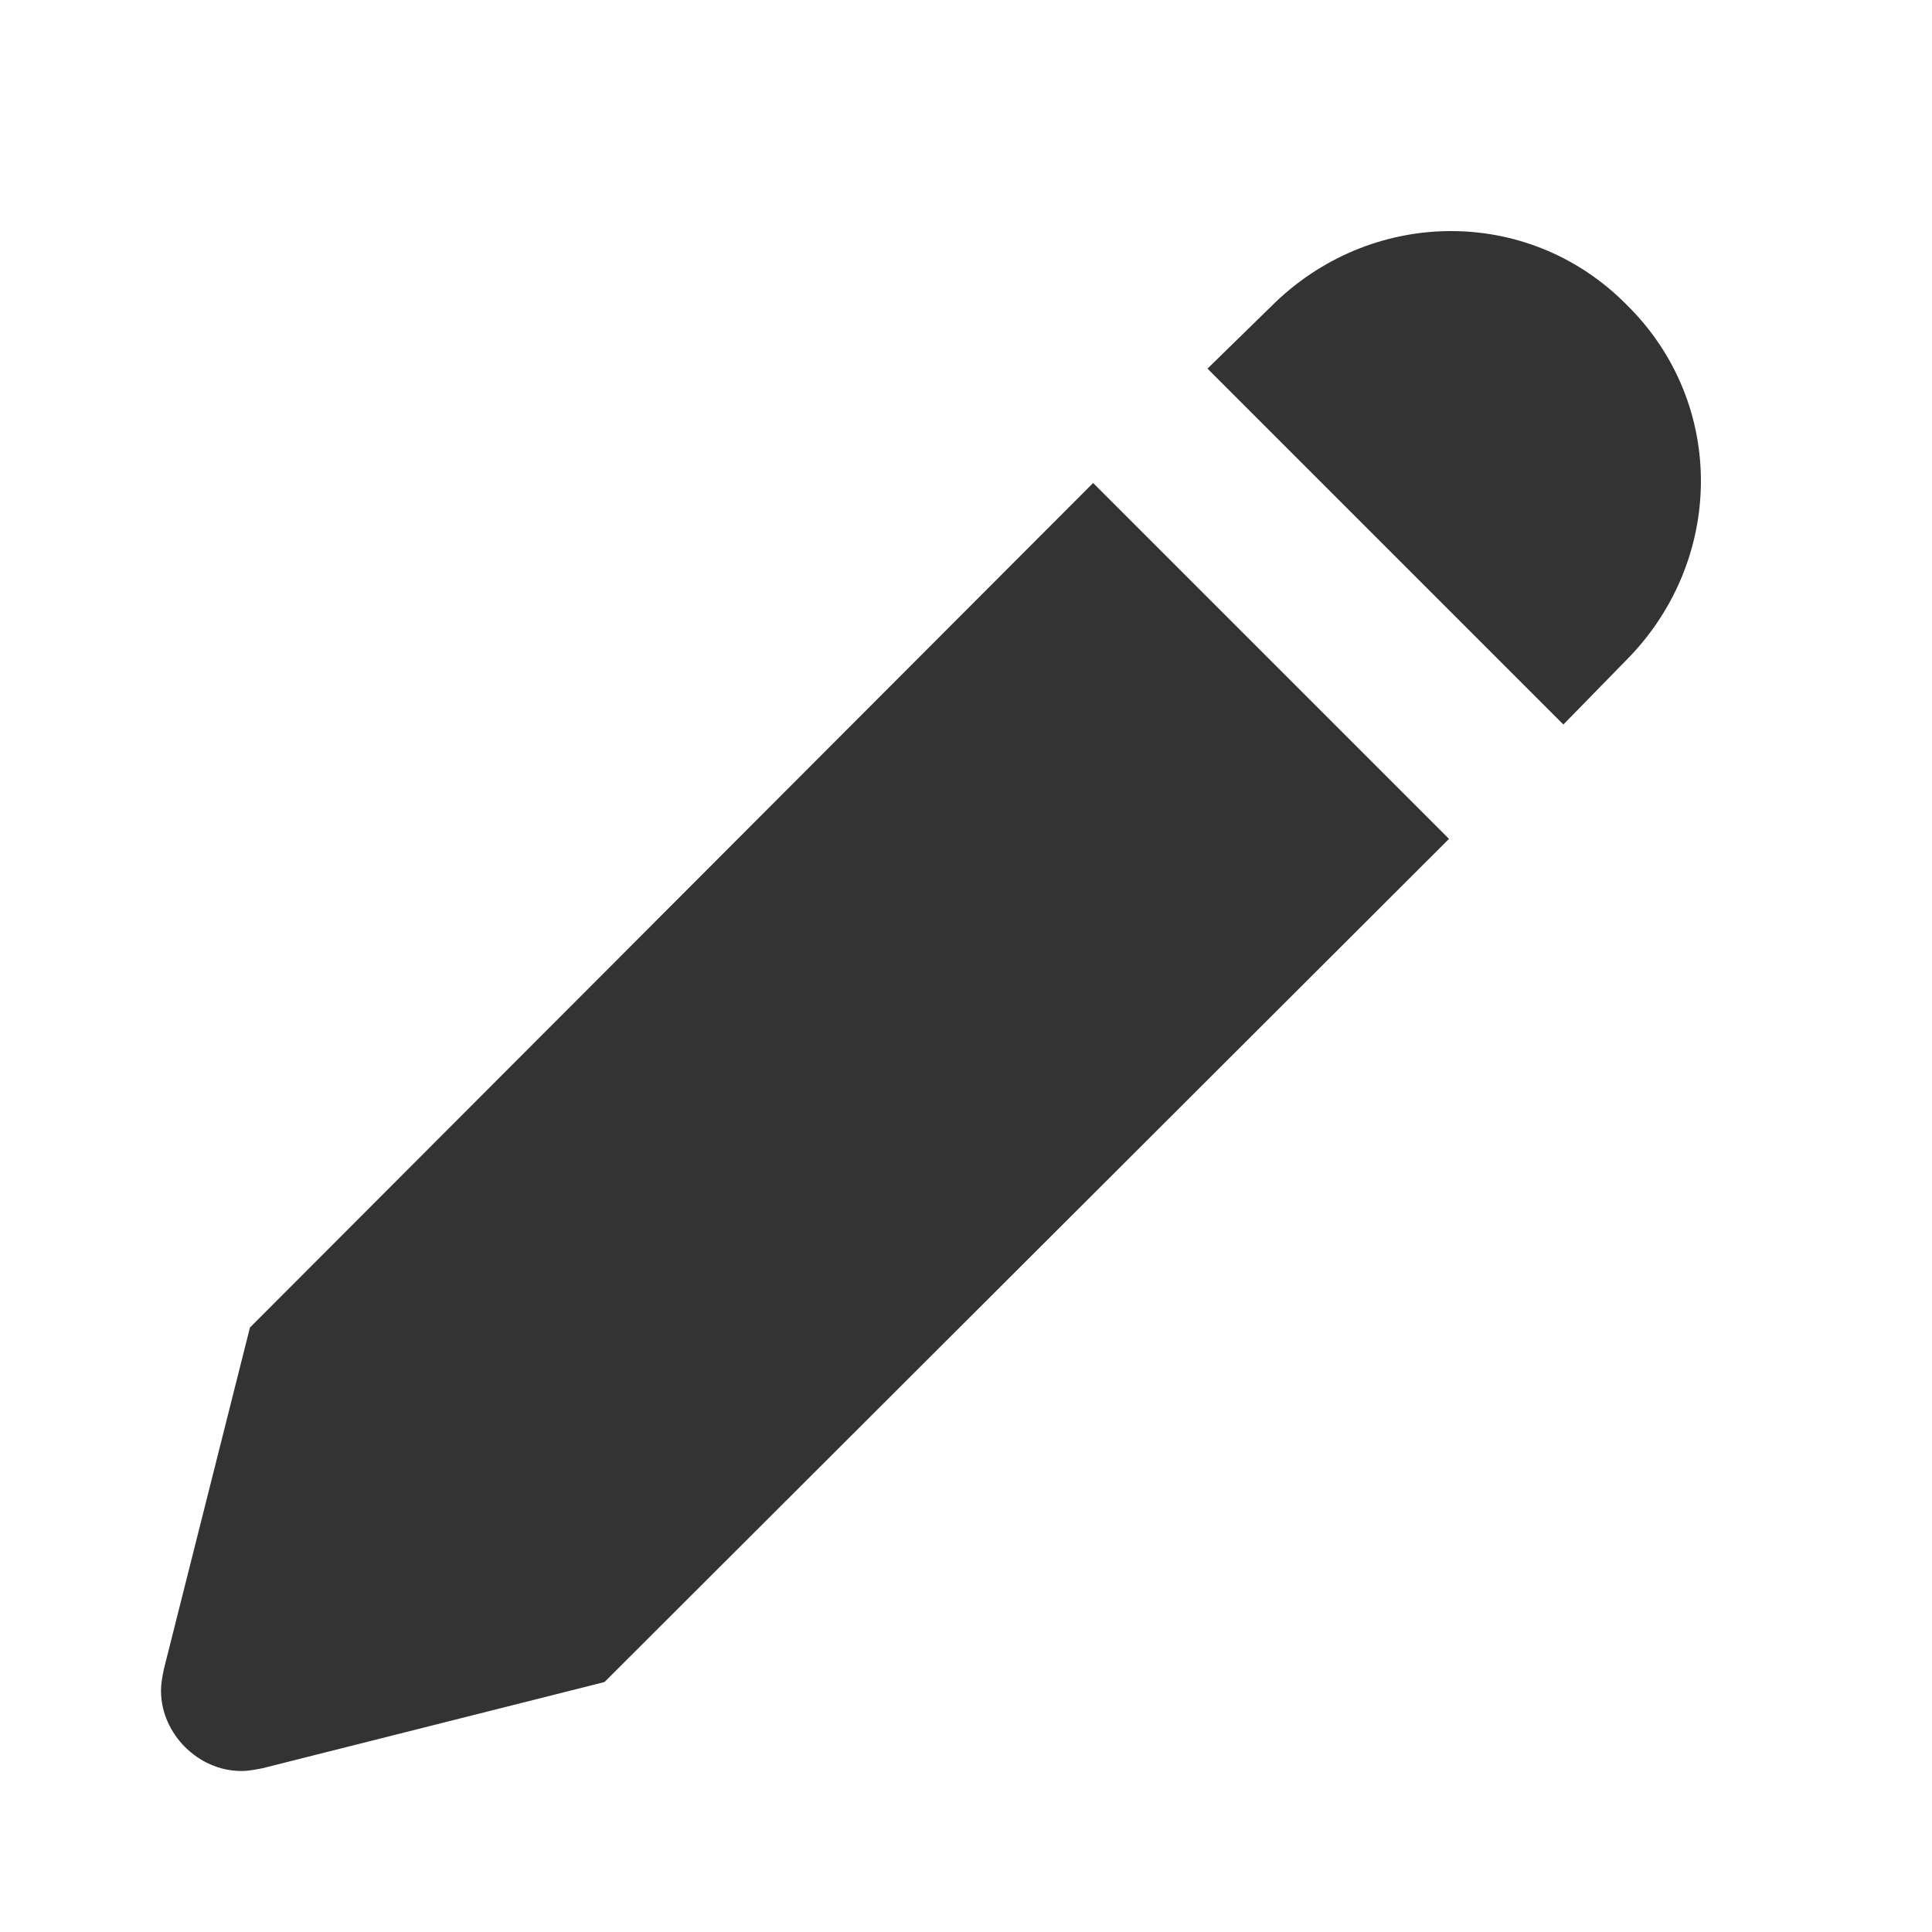 <svg width="24" height="24" viewBox="0 0 24 24" fill="none" xmlns="http://www.w3.org/2000/svg">
<path d="M2 21C2 21.281 2.123 21.526 2.298 21.702C2.474 21.877 2.719 22 3 22C3.088 22 3.175 21.982 3.263 21.965L7.509 20.895L18 10.421L13.579 6L3.105 16.491L2.035 20.737C2.018 20.825 2 20.912 2 21ZM15 4.579L19.421 9L20.193 8.21C21.421 6.982 21.456 5.018 20.21 3.789C18.983 2.544 17.017 2.579 15.79 3.807L15 4.579Z" fill="#333333"/>
</svg>
